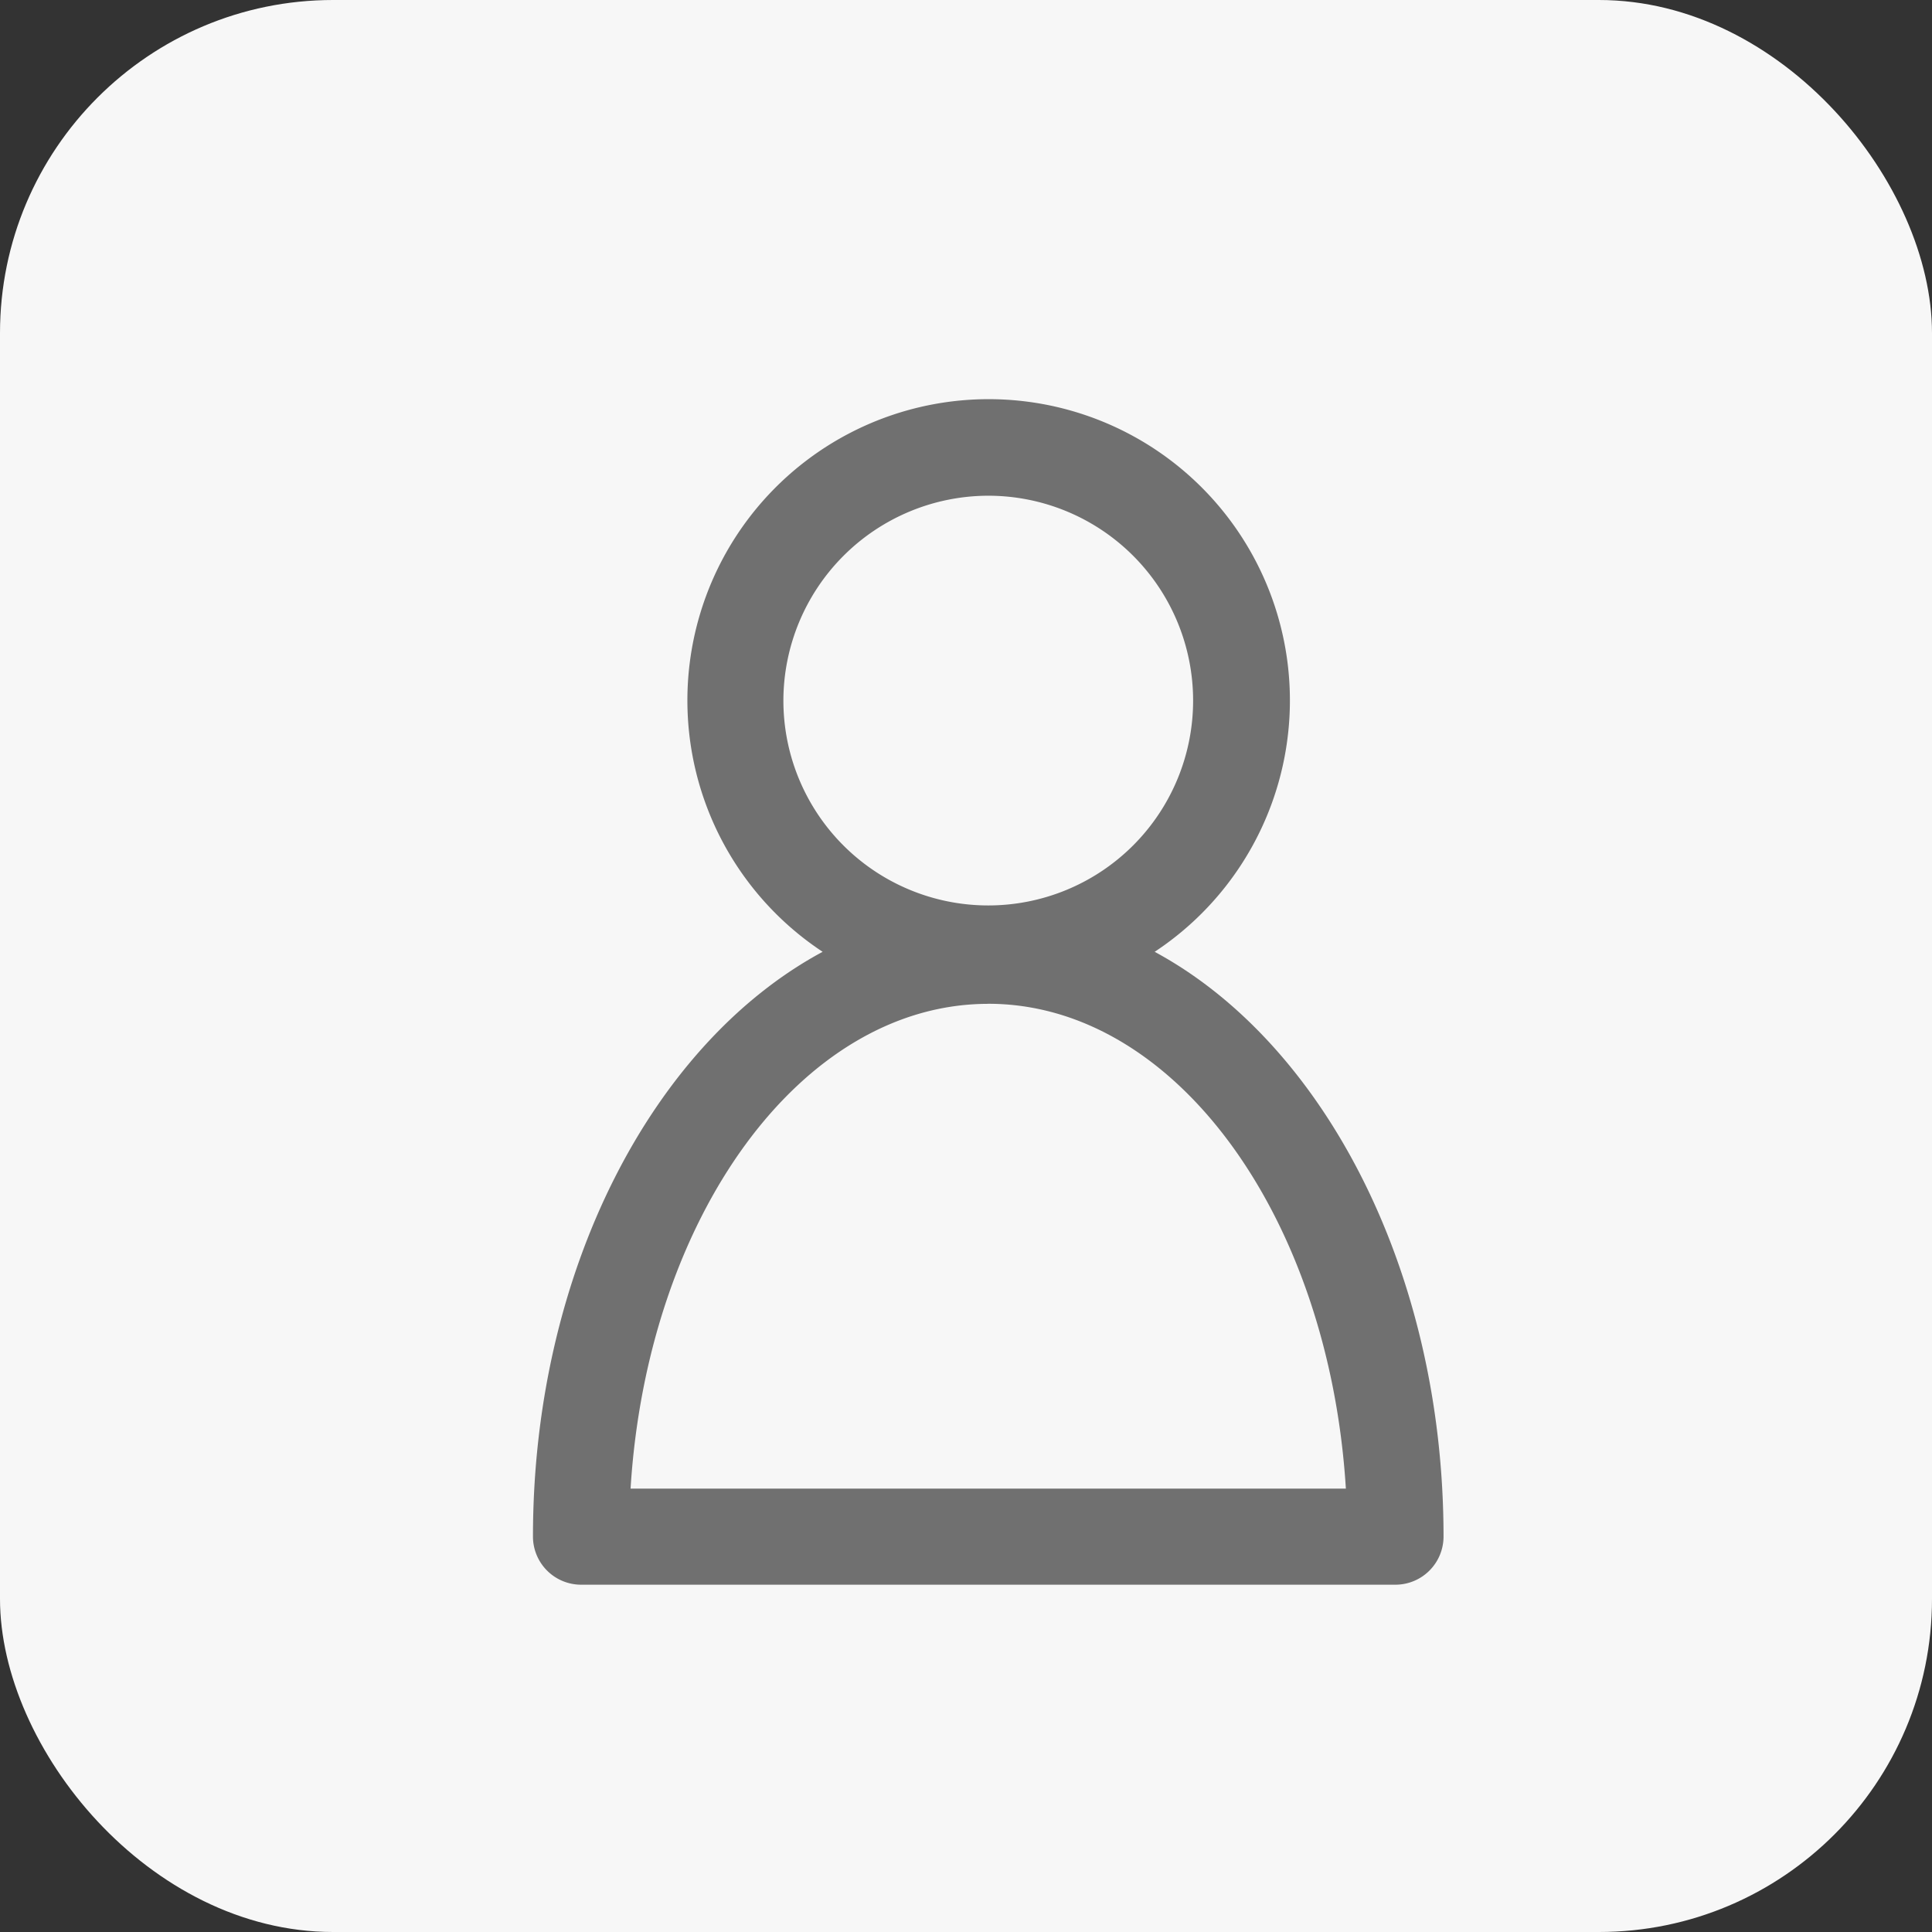 <svg xmlns="http://www.w3.org/2000/svg" width="29" height="29" viewBox="0 0 29 29"><rect x="0" y="0" width="29" height="29" fill="#333333" stroke="none"/><defs><style>.a{fill:#f7f7f7;}.b{isolation:isolate;}.c{fill:#707070;}</style></defs><g transform="translate(-29 -270)"><rect class="a" width="29" height="29" rx="5" transform="translate(29 270)"/><g class="b" transform="translate(37 276)"><path class="c" d="M48.592,17.066a.723.723,0,0,0,.721.721H61.539a.723.723,0,0,0,.721-.721c0-3.987-1.8-7.41-4.336-8.779a4.522,4.522,0,1,0-4.984,0C50.394,9.656,48.592,13.079,48.592,17.066ZM55.426,1.441a3.075,3.075,0,1,1-3.075,3.075A3.08,3.08,0,0,1,55.426,1.441Zm0,7.626c2.81,0,5.116,3.207,5.368,7.278H50.057C50.309,12.274,52.615,9.068,55.426,9.068Z" transform="translate(-48.592)"/></g></g></svg>